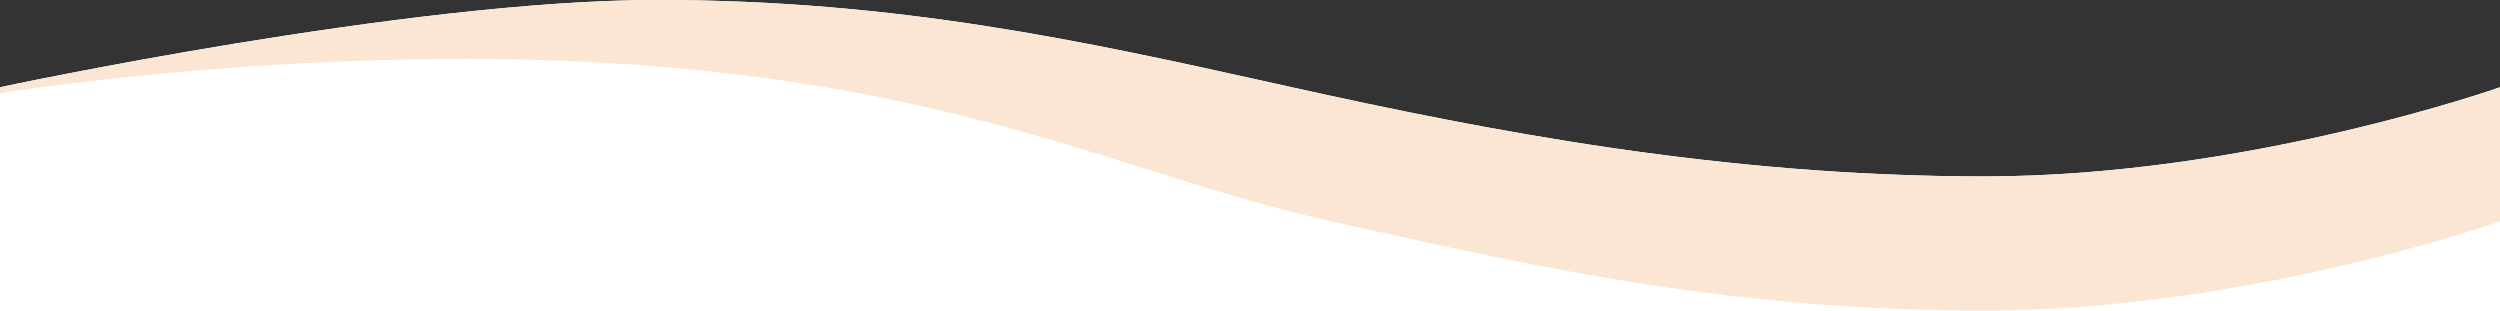 <svg viewBox="0 0 1920 239" fill="none" xmlns="http://www.w3.org/2000/svg">
<rect x="0" y="0" width="1920" height="239" fill="#333333" stroke="none"/>
<path fill-rule="evenodd" clip-rule="evenodd" d="M0 67V239H1920V67C1920 67 1726.5 135.5 1524 135.5C1321.5 135.5 1141 100 992 67C987.253 65.949 982.508 64.896 977.764 63.844C833.589 31.868 689.899 0 504.5 0C313 0 0 67 0 67Z" fill="white"/>
<path fill-rule="evenodd" clip-rule="evenodd" d="M0 67V239H1920V67C1920 67 1726.5 135.5 1524 135.5C1321.5 135.5 1141 100 992 67C987.253 65.949 982.508 64.896 977.764 63.844C833.589 31.868 689.899 0 504.5 0C313 0 0 67 0 67Z" fill="white"/>
<path fill-rule="evenodd" clip-rule="evenodd" d="M0 67V71.5C0 71.5 253.5 30.5 504.5 51C673.334 64.789 781.992 98.939 880.385 129.862C928.27 144.912 973.724 159.197 1022.5 170C1029.36 171.52 1036.23 173.046 1043.1 174.573C1185.43 206.196 1330.83 238.5 1524 238.5C1726.5 238.5 1920 170 1920 170V67C1920 67 1726.5 135.5 1524 135.5C1321.5 135.5 1141 100 992 67C987.253 65.949 982.508 64.896 977.764 63.844C833.589 31.868 689.899 0 504.5 0C313 0 0 67 0 67Z" fill="#EA7F1B" fill-opacity="0.1"/>
<path fill-rule="evenodd" clip-rule="evenodd" d="M0 67V71.5C0 71.5 253.5 30.5 504.5 51C673.334 64.789 781.992 98.939 880.385 129.862C928.27 144.912 973.724 159.197 1022.5 170C1029.36 171.52 1036.23 173.046 1043.1 174.573C1185.43 206.196 1330.83 238.5 1524 238.5C1726.5 238.5 1920 170 1920 170V67C1920 67 1726.5 135.5 1524 135.5C1321.5 135.5 1141 100 992 67C987.253 65.949 982.508 64.896 977.764 63.844C833.589 31.868 689.899 0 504.5 0C313 0 0 67 0 67Z" fill="#EA7F1B" fill-opacity="0.1"/>
</svg>
